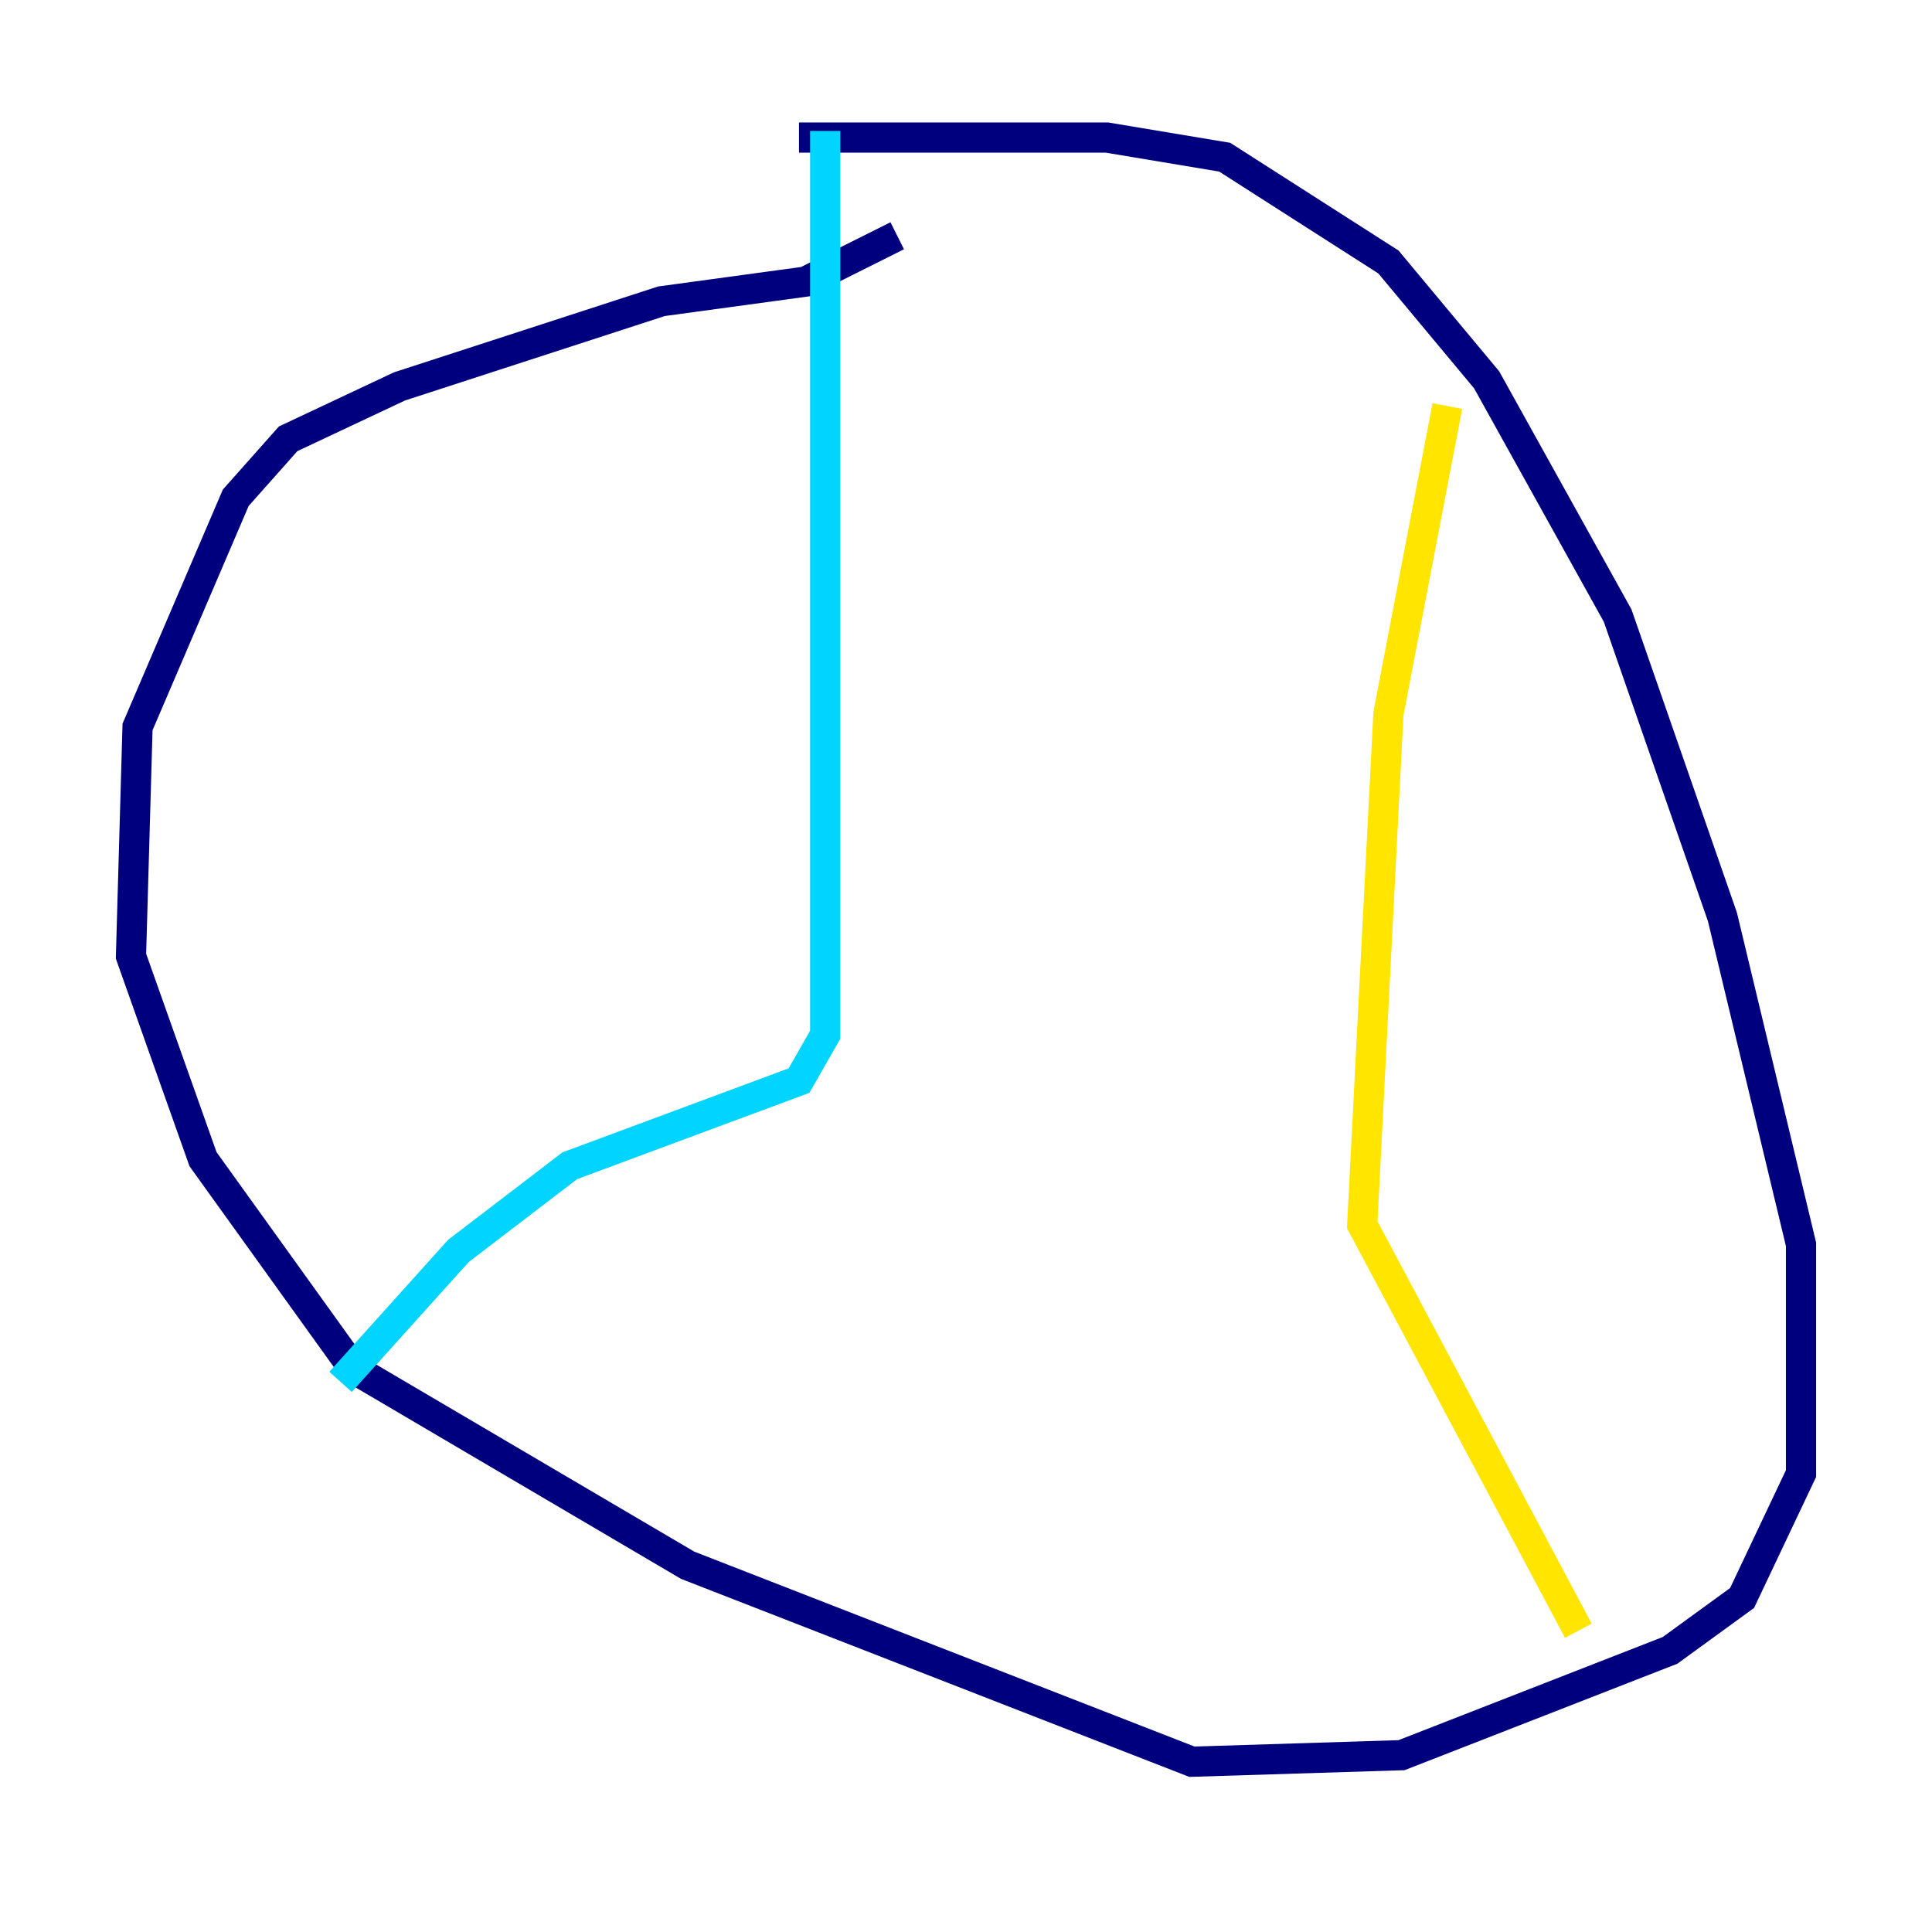 <?xml version="1.0" encoding="utf-8" ?>
<svg baseProfile="tiny" height="128" version="1.2" viewBox="0,0,128,128" width="128" xmlns="http://www.w3.org/2000/svg" xmlns:ev="http://www.w3.org/2001/xml-events" xmlns:xlink="http://www.w3.org/1999/xlink"><defs /><polyline fill="none" points="52.936,9.112 73.329,9.112 81.139,10.414 91.986,17.356 98.495,25.166 107.173,40.786 114.115,60.746 119.322,82.441 119.322,97.627 115.417,105.871 110.644,109.342 92.854,116.285 78.969,116.719 45.559,103.702 23.43,90.685 13.451,76.8 8.678,63.349 9.112,48.163 15.62,32.976 19.091,29.071 26.468,25.6 43.824,19.959 53.37,18.658 59.444,15.62" stroke="#00007f" stroke-width="2" /><polyline fill="none" points="54.671,8.678 54.671,68.556 52.936,71.593 37.749,77.234 30.373,82.875 22.563,91.552" stroke="#00d4ff" stroke-width="2" /><polyline fill="none" points="95.891,26.902 91.986,47.295 90.251,81.139 104.57,108.041" stroke="#ffe500" stroke-width="2" /><polyline fill="none" points="104.57,94.59 104.57,94.59" stroke="#7f0000" stroke-width="2" /></svg>